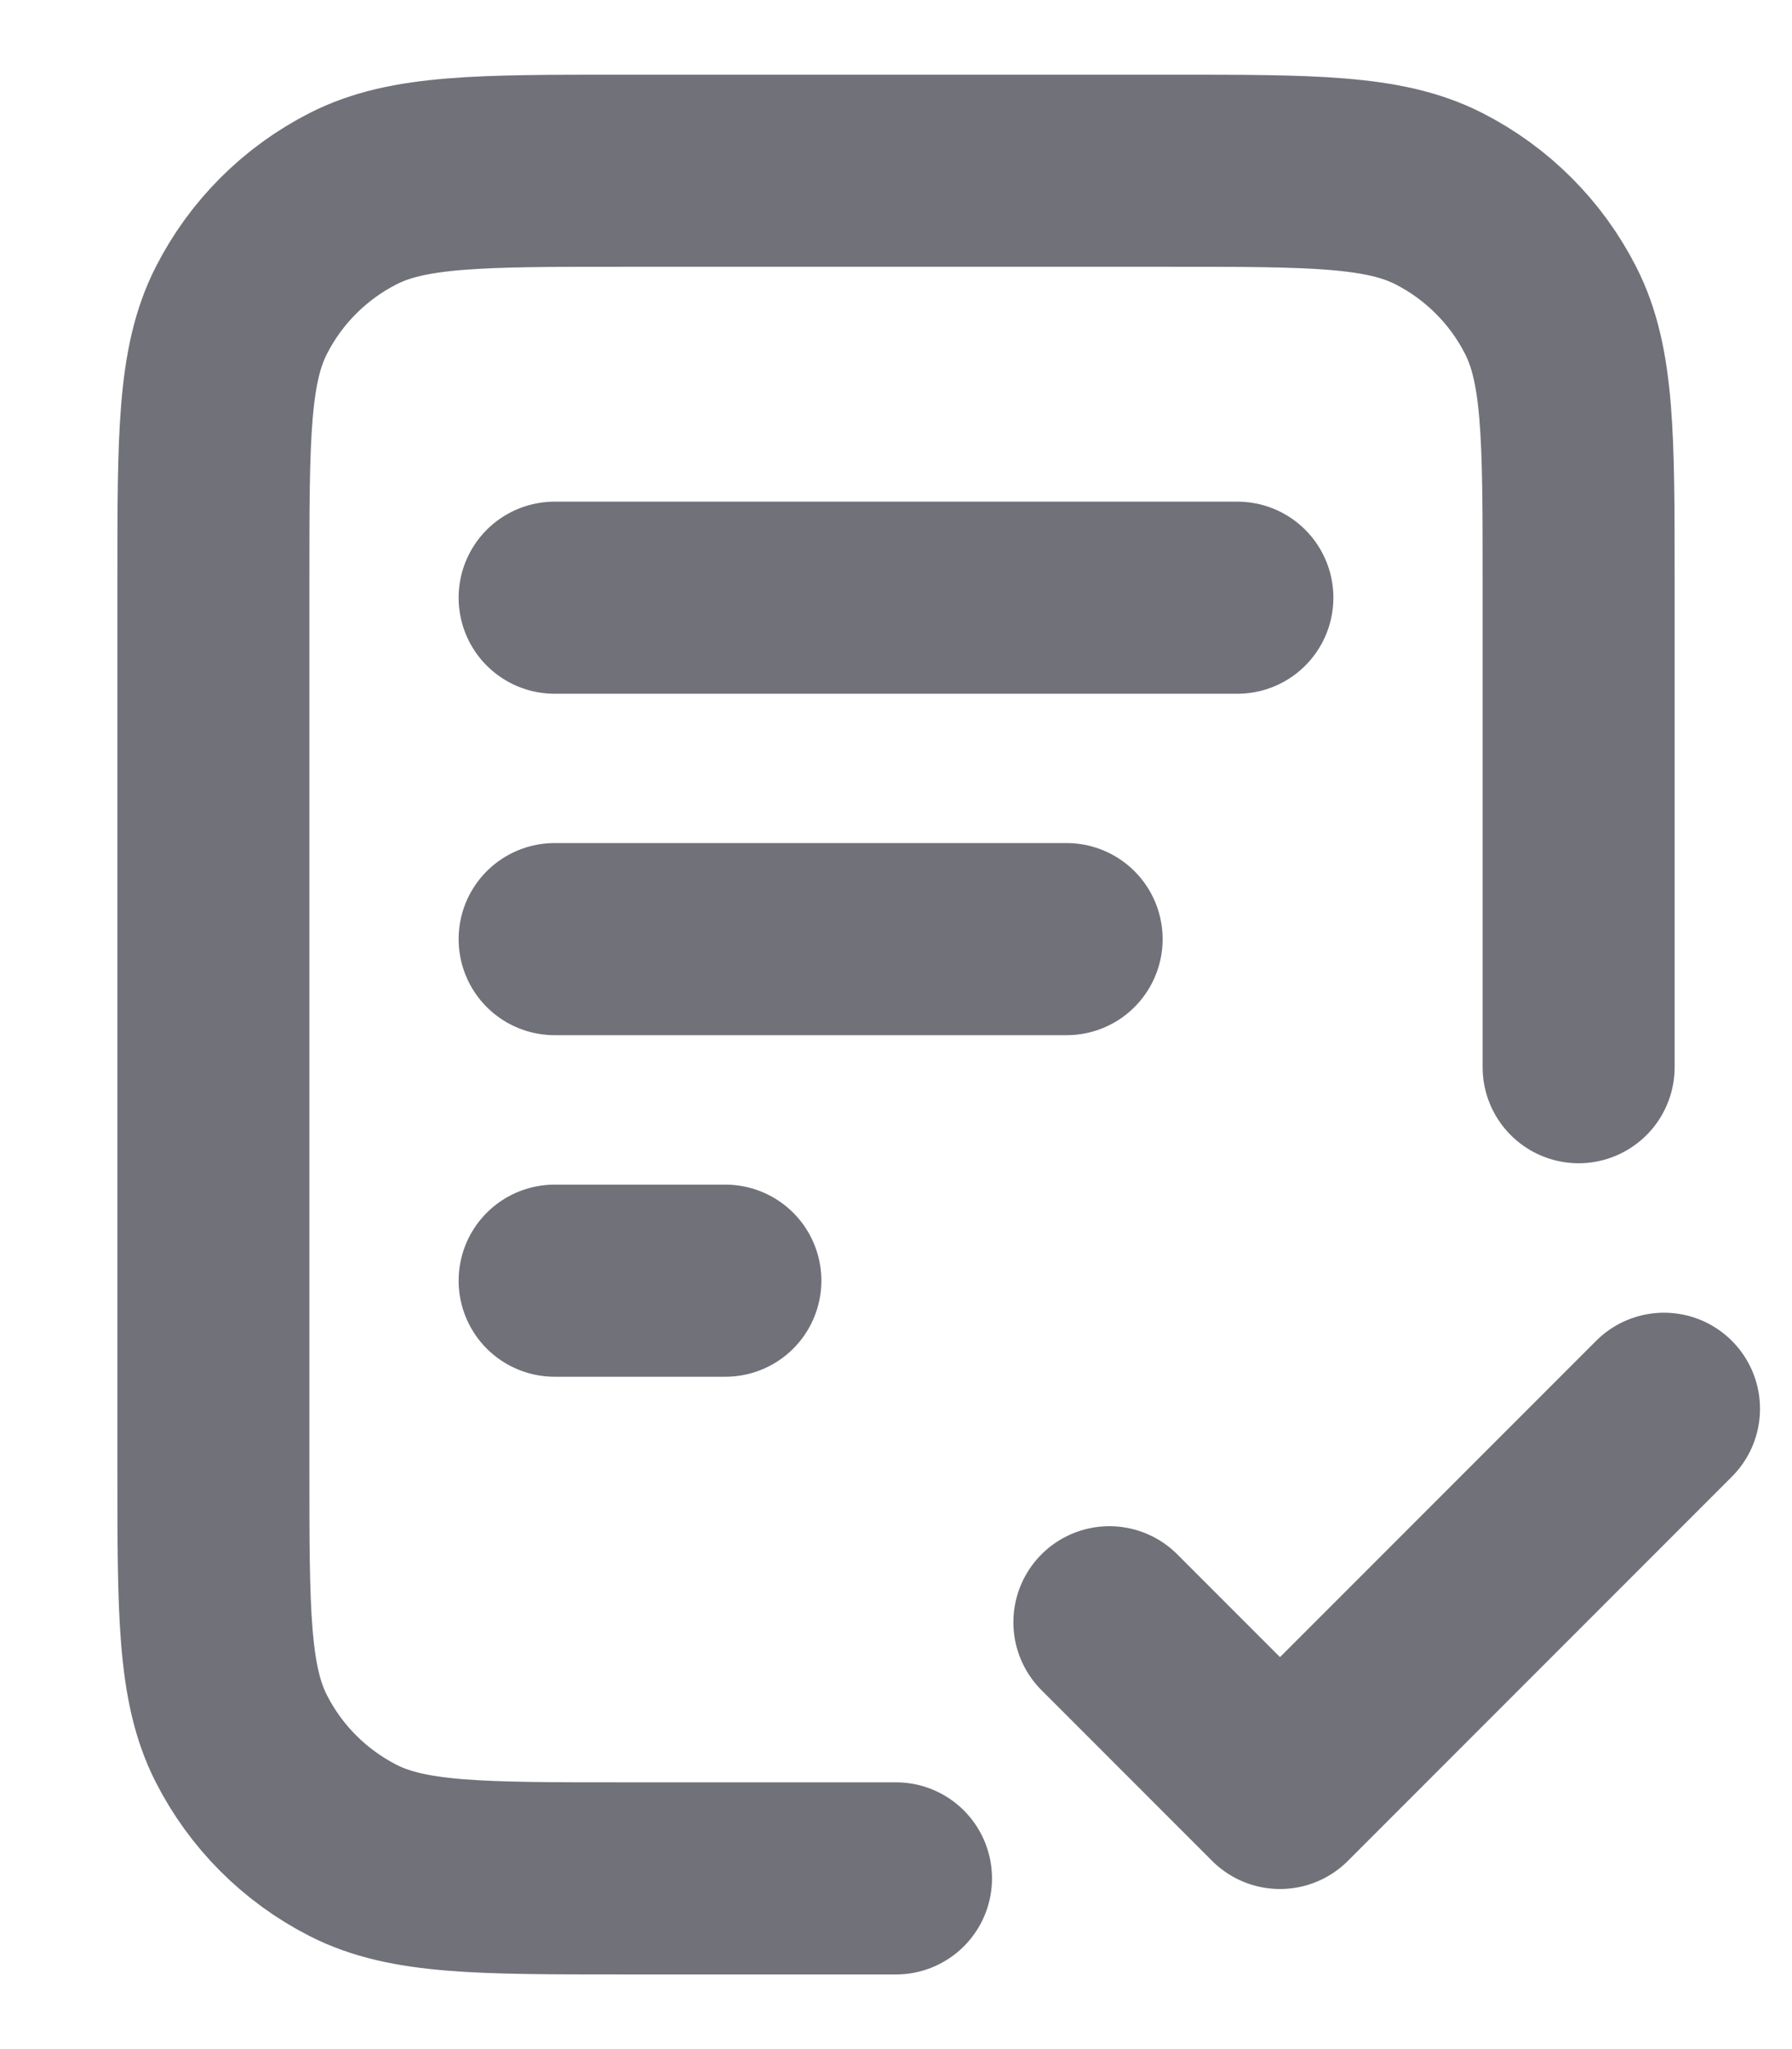 <svg width="14" height="16" viewBox="0 0 14 16" fill="none" xmlns="http://www.w3.org/2000/svg">
<path d="M12.333 8.333V4.533C12.333 3.413 12.333 2.853 12.115 2.425C11.924 2.049 11.618 1.743 11.241 1.551C10.813 1.333 10.253 1.333 9.133 1.333H4.867C3.747 1.333 3.187 1.333 2.759 1.551C2.382 1.743 2.076 2.049 1.885 2.425C1.667 2.853 1.667 3.413 1.667 4.533V11.467C1.667 12.587 1.667 13.147 1.885 13.575C2.076 13.951 2.382 14.257 2.759 14.449C3.187 14.667 3.747 14.667 4.867 14.667H7M8.333 7.333H4.333M5.667 10H4.333M9.667 4.667H4.333M8.667 12.667L10 14L13 11" stroke="#71717A" stroke-width="1.5" stroke-linecap="round" stroke-linejoin="round"/>
</svg>
